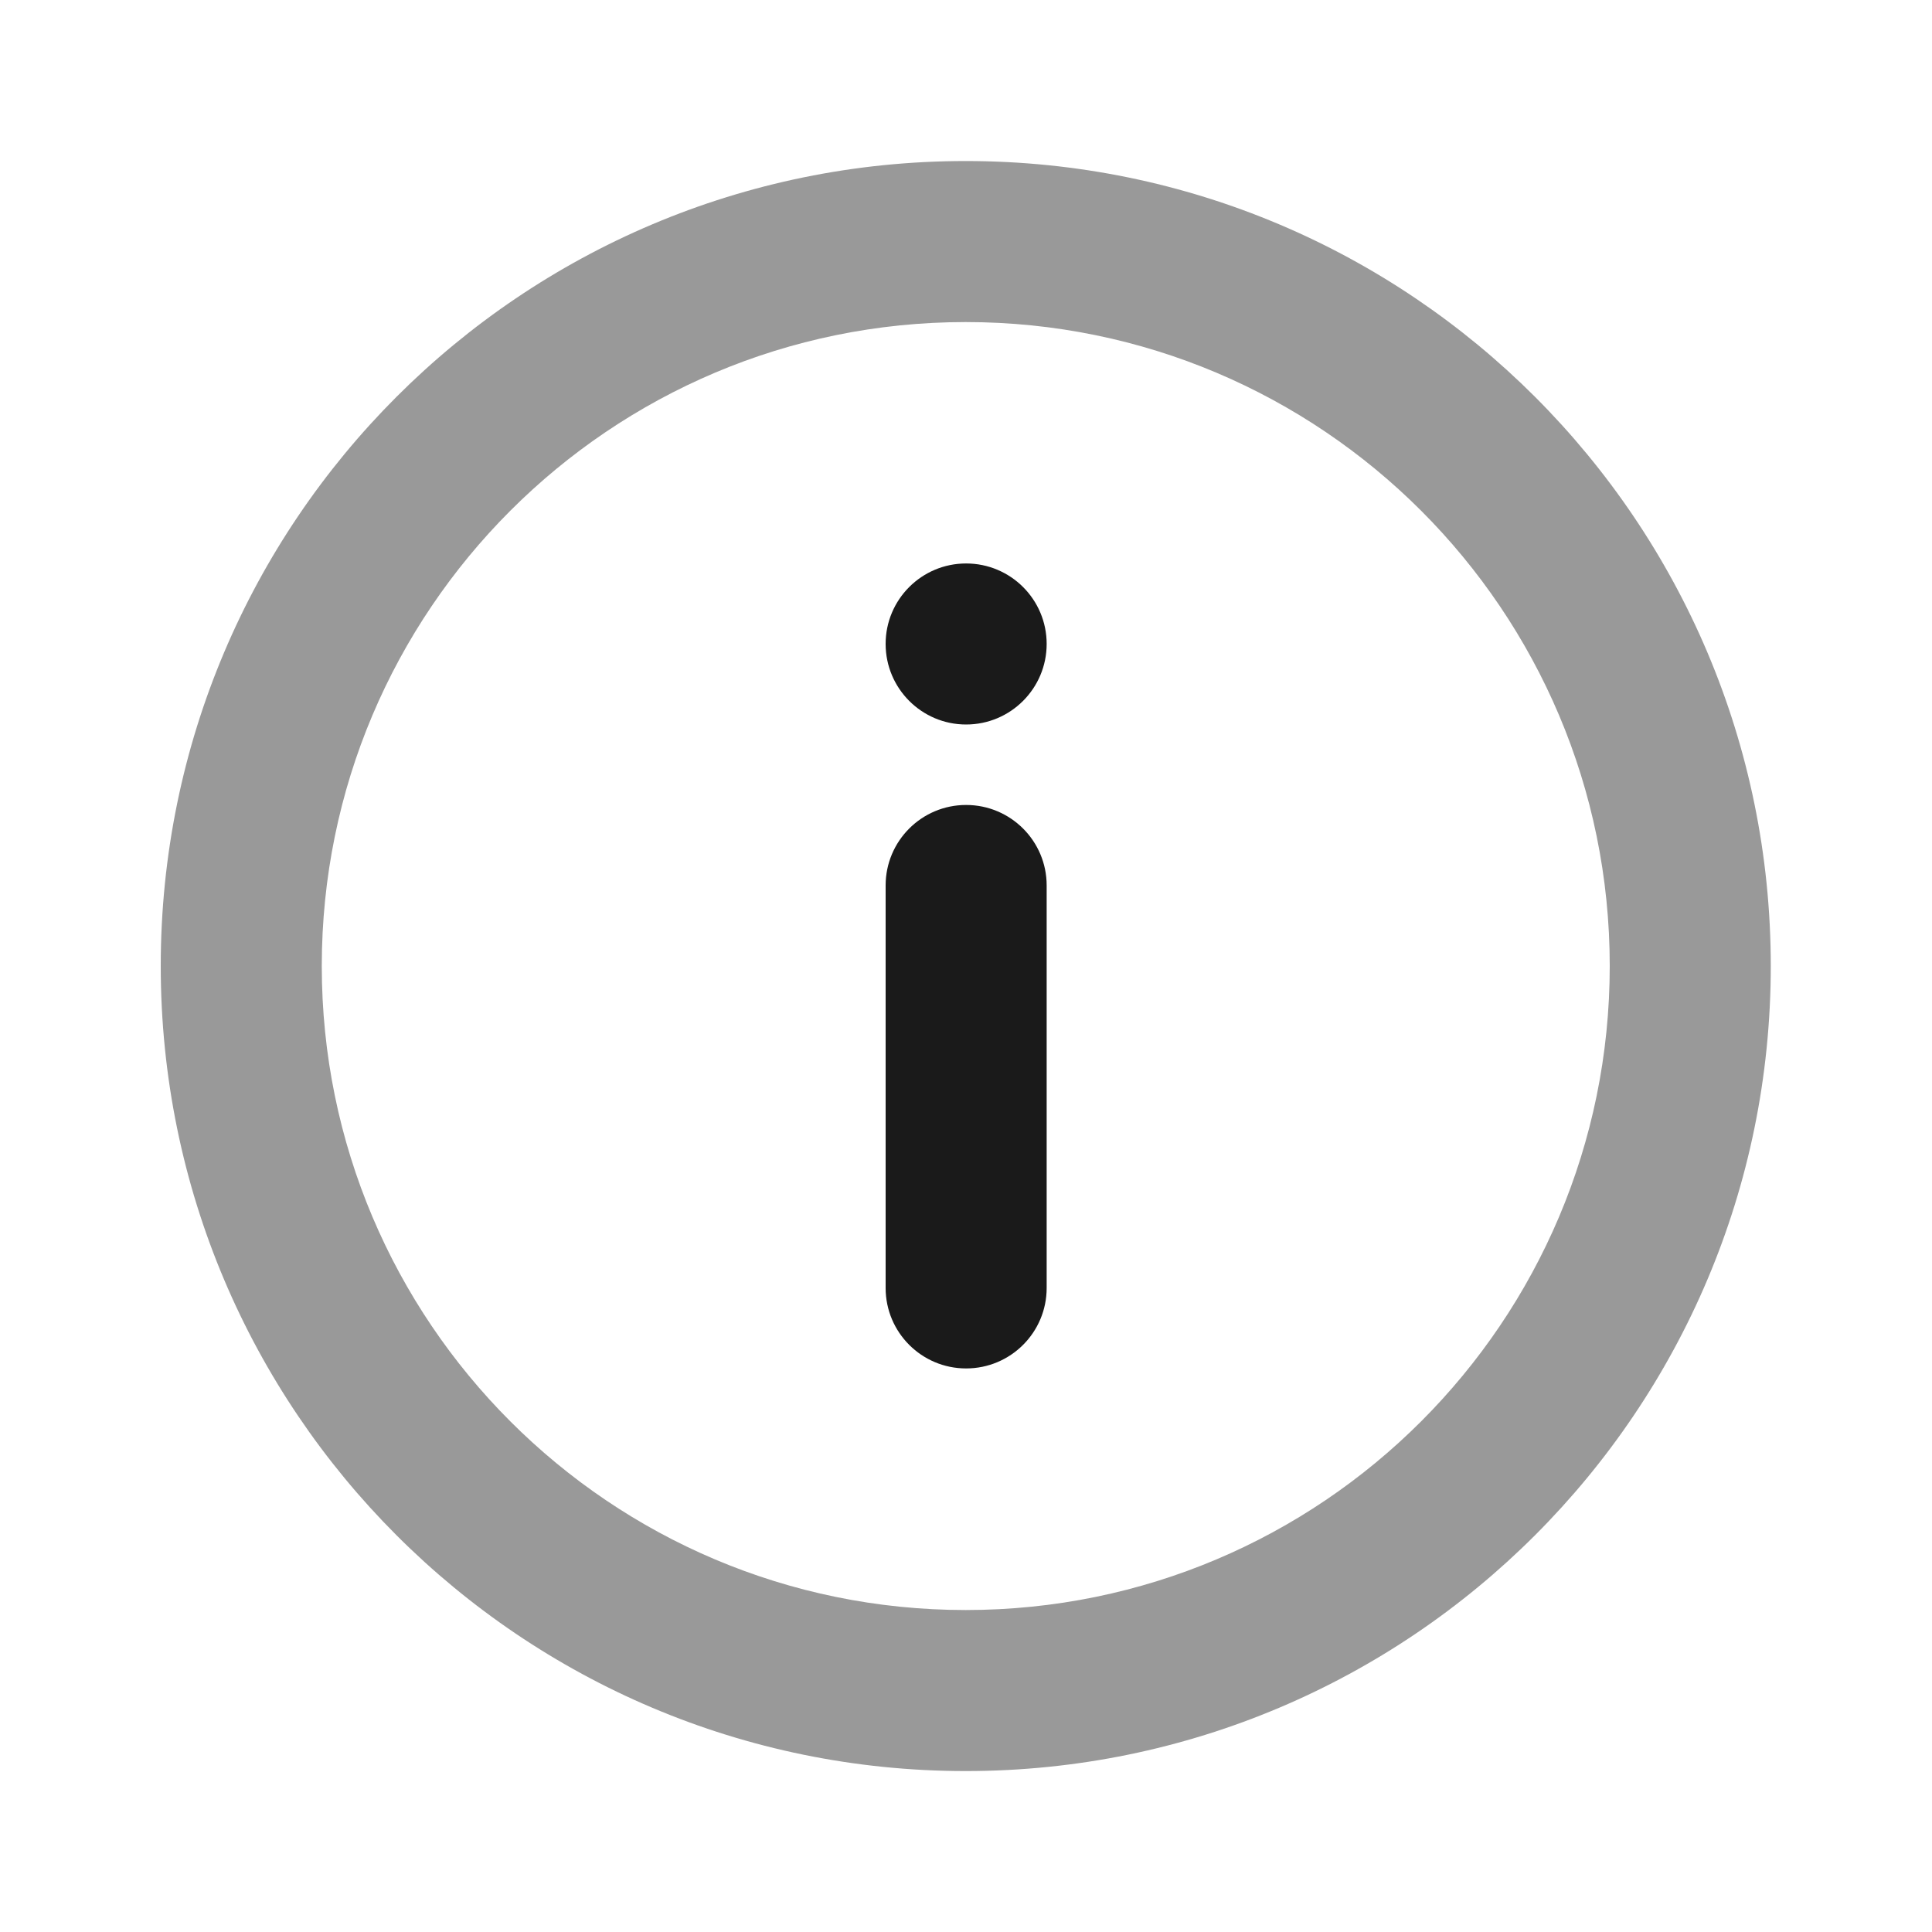 <svg width="20" height="20" viewBox="0 0 20 20" fill="none" xmlns="http://www.w3.org/2000/svg">
<path d="M9.997 1.667C5.395 1.667 1.664 5.398 1.664 10C1.664 14.603 5.395 18.334 9.997 18.334C14.6 18.334 18.331 14.603 18.331 10C18.331 5.398 14.6 1.667 9.997 1.667ZM9.997 3.334C13.679 3.334 16.664 6.319 16.664 10C16.664 13.682 13.679 16.667 9.997 16.667C6.315 16.667 3.331 13.682 3.331 10C3.331 6.319 6.315 3.334 9.997 3.334Z" fill="#999999"/>
<path d="M10.001 5.833C9.541 5.833 9.168 6.206 9.168 6.666C9.168 7.126 9.541 7.5 10.001 7.5C10.462 7.5 10.835 7.126 10.835 6.666C10.835 6.206 10.462 5.833 10.001 5.833ZM10.001 8.333C9.541 8.333 9.168 8.706 9.168 9.166V13.333C9.168 13.793 9.541 14.166 10.001 14.166C10.462 14.166 10.835 13.793 10.835 13.333V9.166C10.835 8.706 10.462 8.333 10.001 8.333Z" fill="#1A1A1A"/>
</svg>
